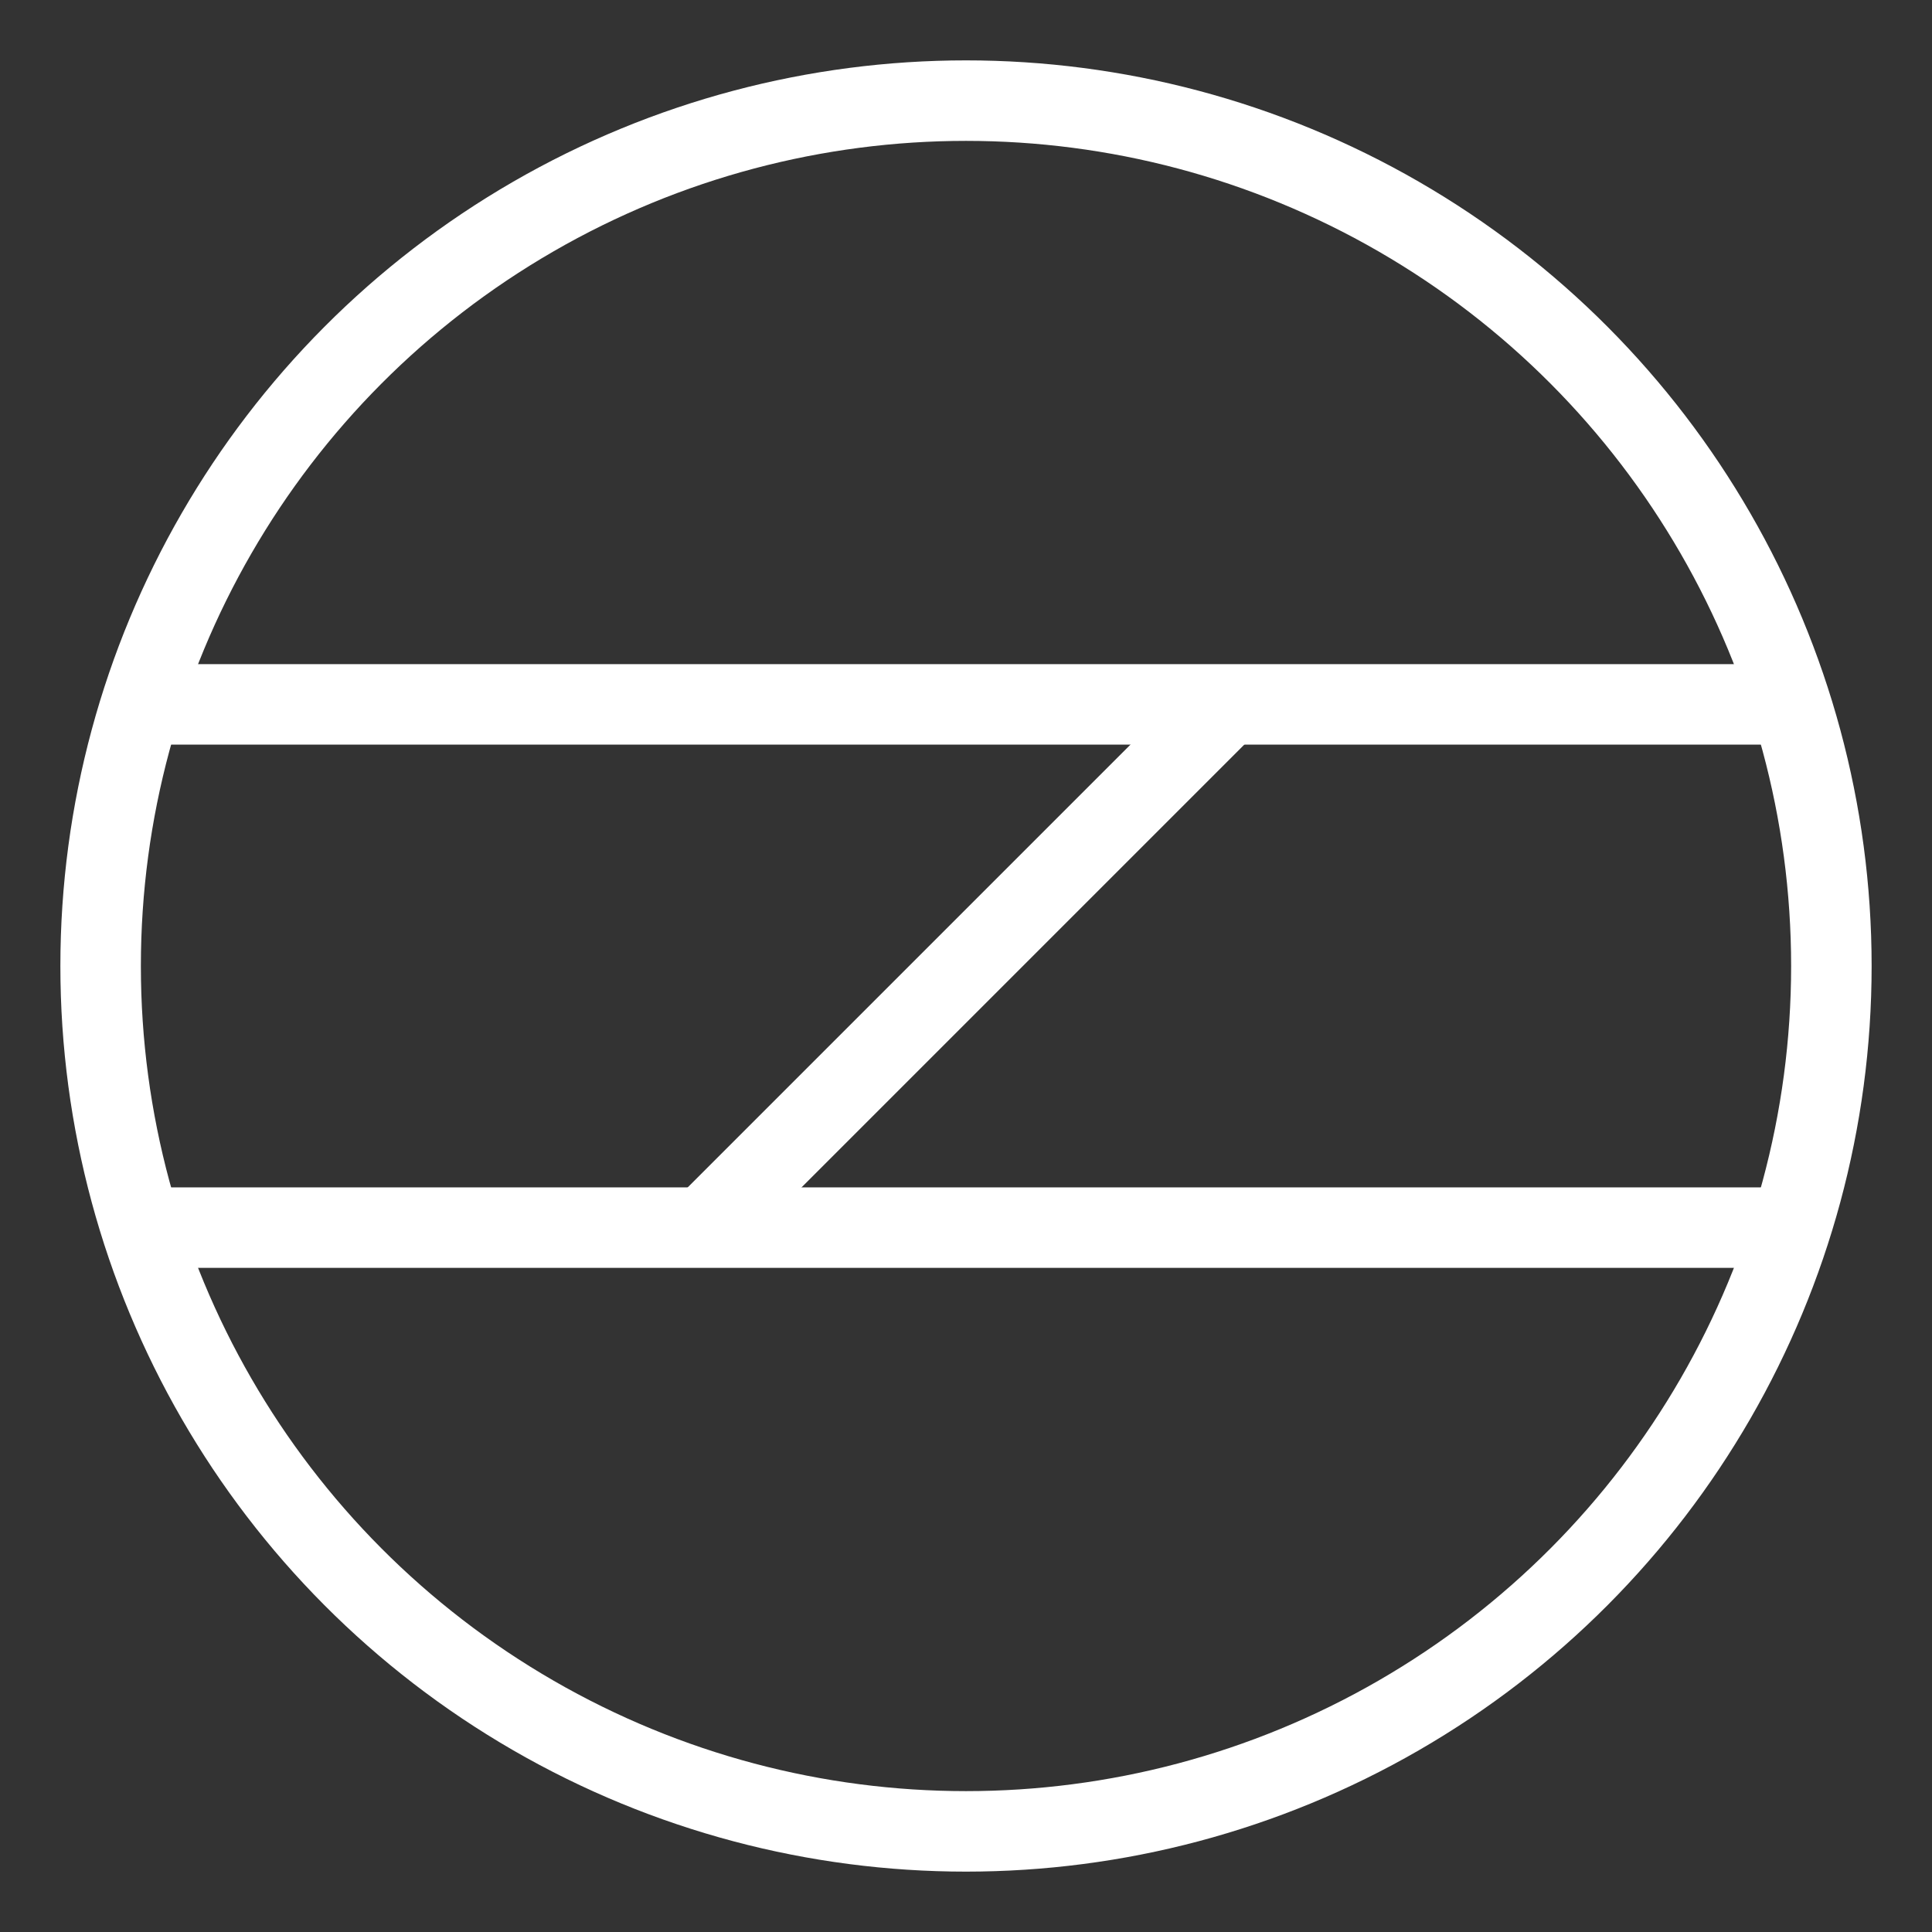 <?xml version="1.0" encoding="UTF-8"?><svg id="b" xmlns="http://www.w3.org/2000/svg" viewBox="0 0 48 48"><rect x="0" y="0" width="48" height="48" fill="#333333" stroke="none"/><defs><style>.c{stroke-width:2px;stroke-linecap:round;}.c,.d{stroke-width:2px;fill:none;stroke:#fff;stroke-linejoin:round;}</style></defs><circle class="c" cx="24" cy="24" r="21.5"/><path class="d" d="m3.506,30.5h40.988M3.506,17.5h40.988"/><path class="d" d="m17.5,30.5l13-13"/></svg>